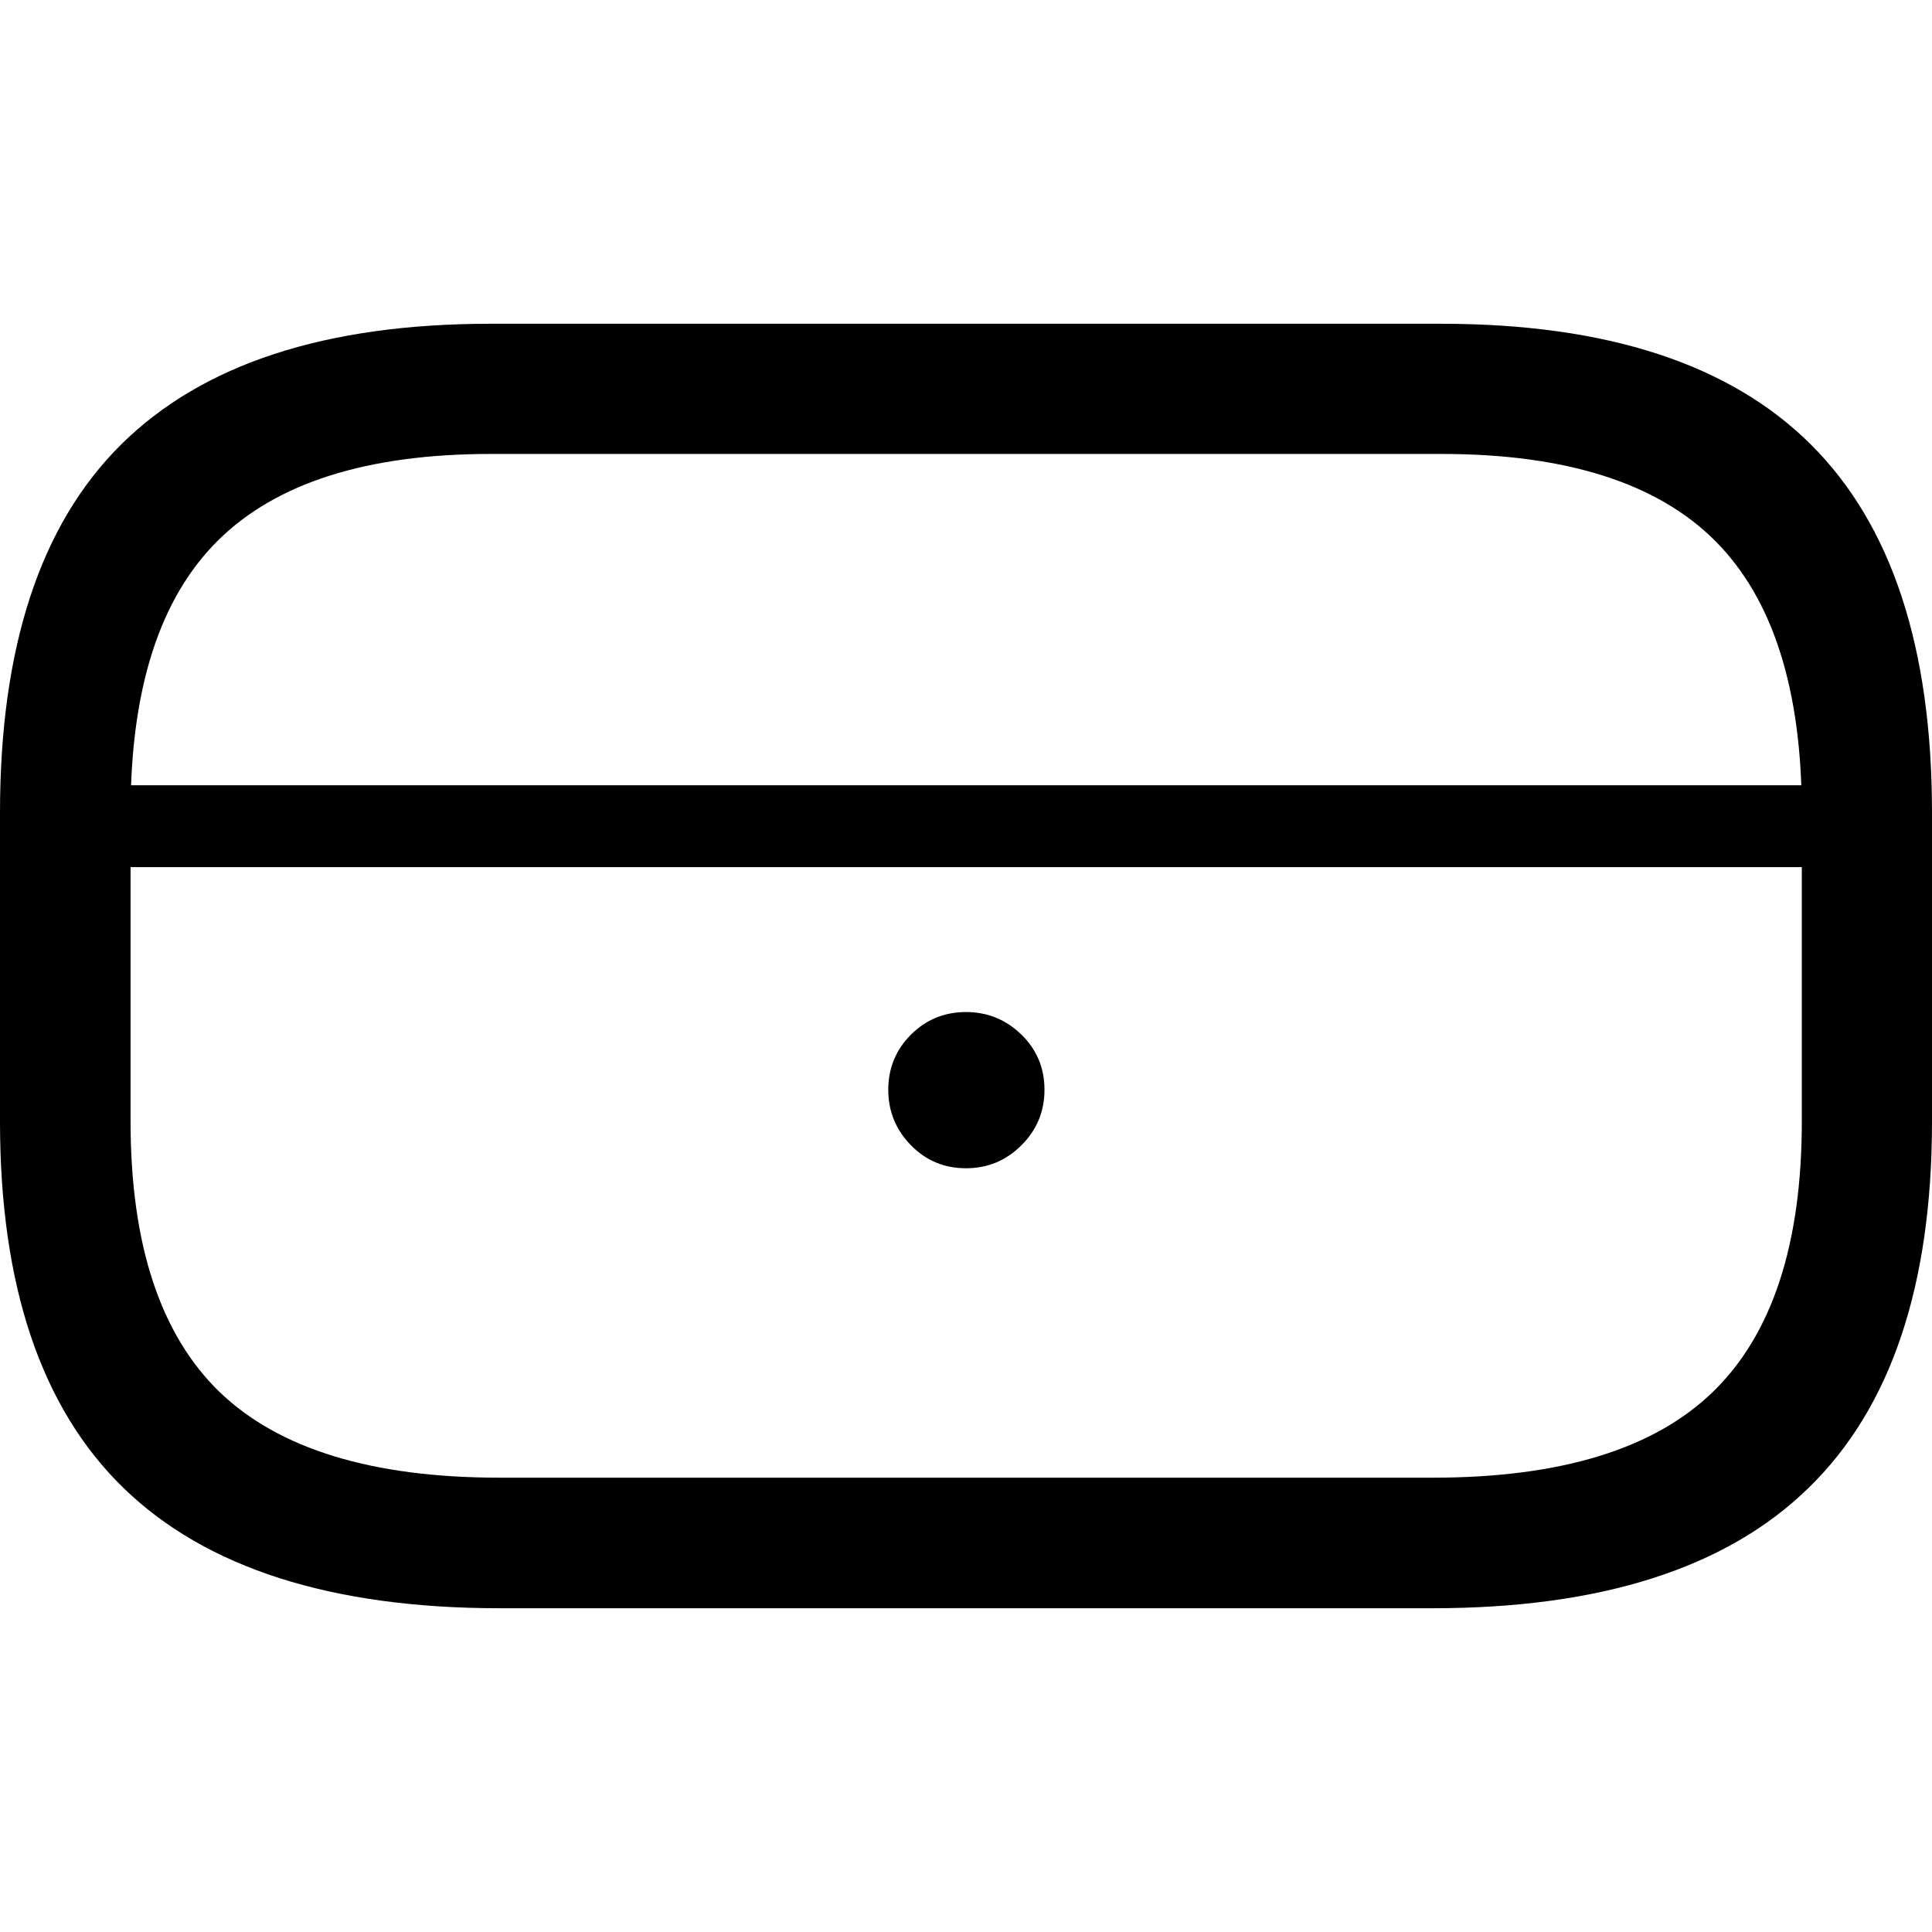 <?xml version="1.0" ?><!-- Generator: Adobe Illustrator 25.0.0, SVG Export Plug-In . SVG Version: 6.00 Build 0)  --><svg xmlns="http://www.w3.org/2000/svg" xmlns:xlink="http://www.w3.org/1999/xlink" version="1.1" id="Layer_1" x="0px" y="0px" viewBox="0 0 512 512" style="enable-background:new 0 0 512 512;" xml:space="preserve">
<path d="M132.4,426.2h247.2c44.6,0,77.9-10.6,99.7-31.9c21.8-21.2,32.7-53.6,32.7-97.1v-81.8c0-43.8-10.7-76.3-32.1-97.6  c-21.4-21.3-54-32-98-32H130c-43.8,0-76.4,10.7-97.9,32S0,171.7,0,215.4v81.8c0,43.5,10.9,75.9,32.7,97.1  C54.5,415.5,87.8,426.2,132.4,426.2z M132.4,391.6c-33.8,0-58.5-7.6-74.2-22.7c-15.7-15.2-23.6-39.1-23.6-71.7v-81.8  c0-32.8,7.7-56.8,23.1-72.1c15.4-15.3,39.5-23,72.4-23H382c33,0,57.2,7.7,72.5,23c15.3,15.3,23,39.3,23,72.1v81.8  c0,32.6-7.9,56.5-23.6,71.7c-15.7,15.2-40.5,22.7-74.2,22.7H132.4z M17.4,229.8h477.2v-21.7H17.4V229.8z M256,309.6  c5.7,0,10.6-2,14.7-6.1c4.1-4.1,6.1-9,6.1-14.7c0-5.7-2-10.6-6.1-14.6c-4.1-4-9-6-14.7-6c-5.7,0-10.6,2-14.6,6c-4,4-6,8.9-6,14.6  c0,5.7,2,10.6,6,14.7C245.4,307.6,250.3,309.6,256,309.6z"/>
</svg>